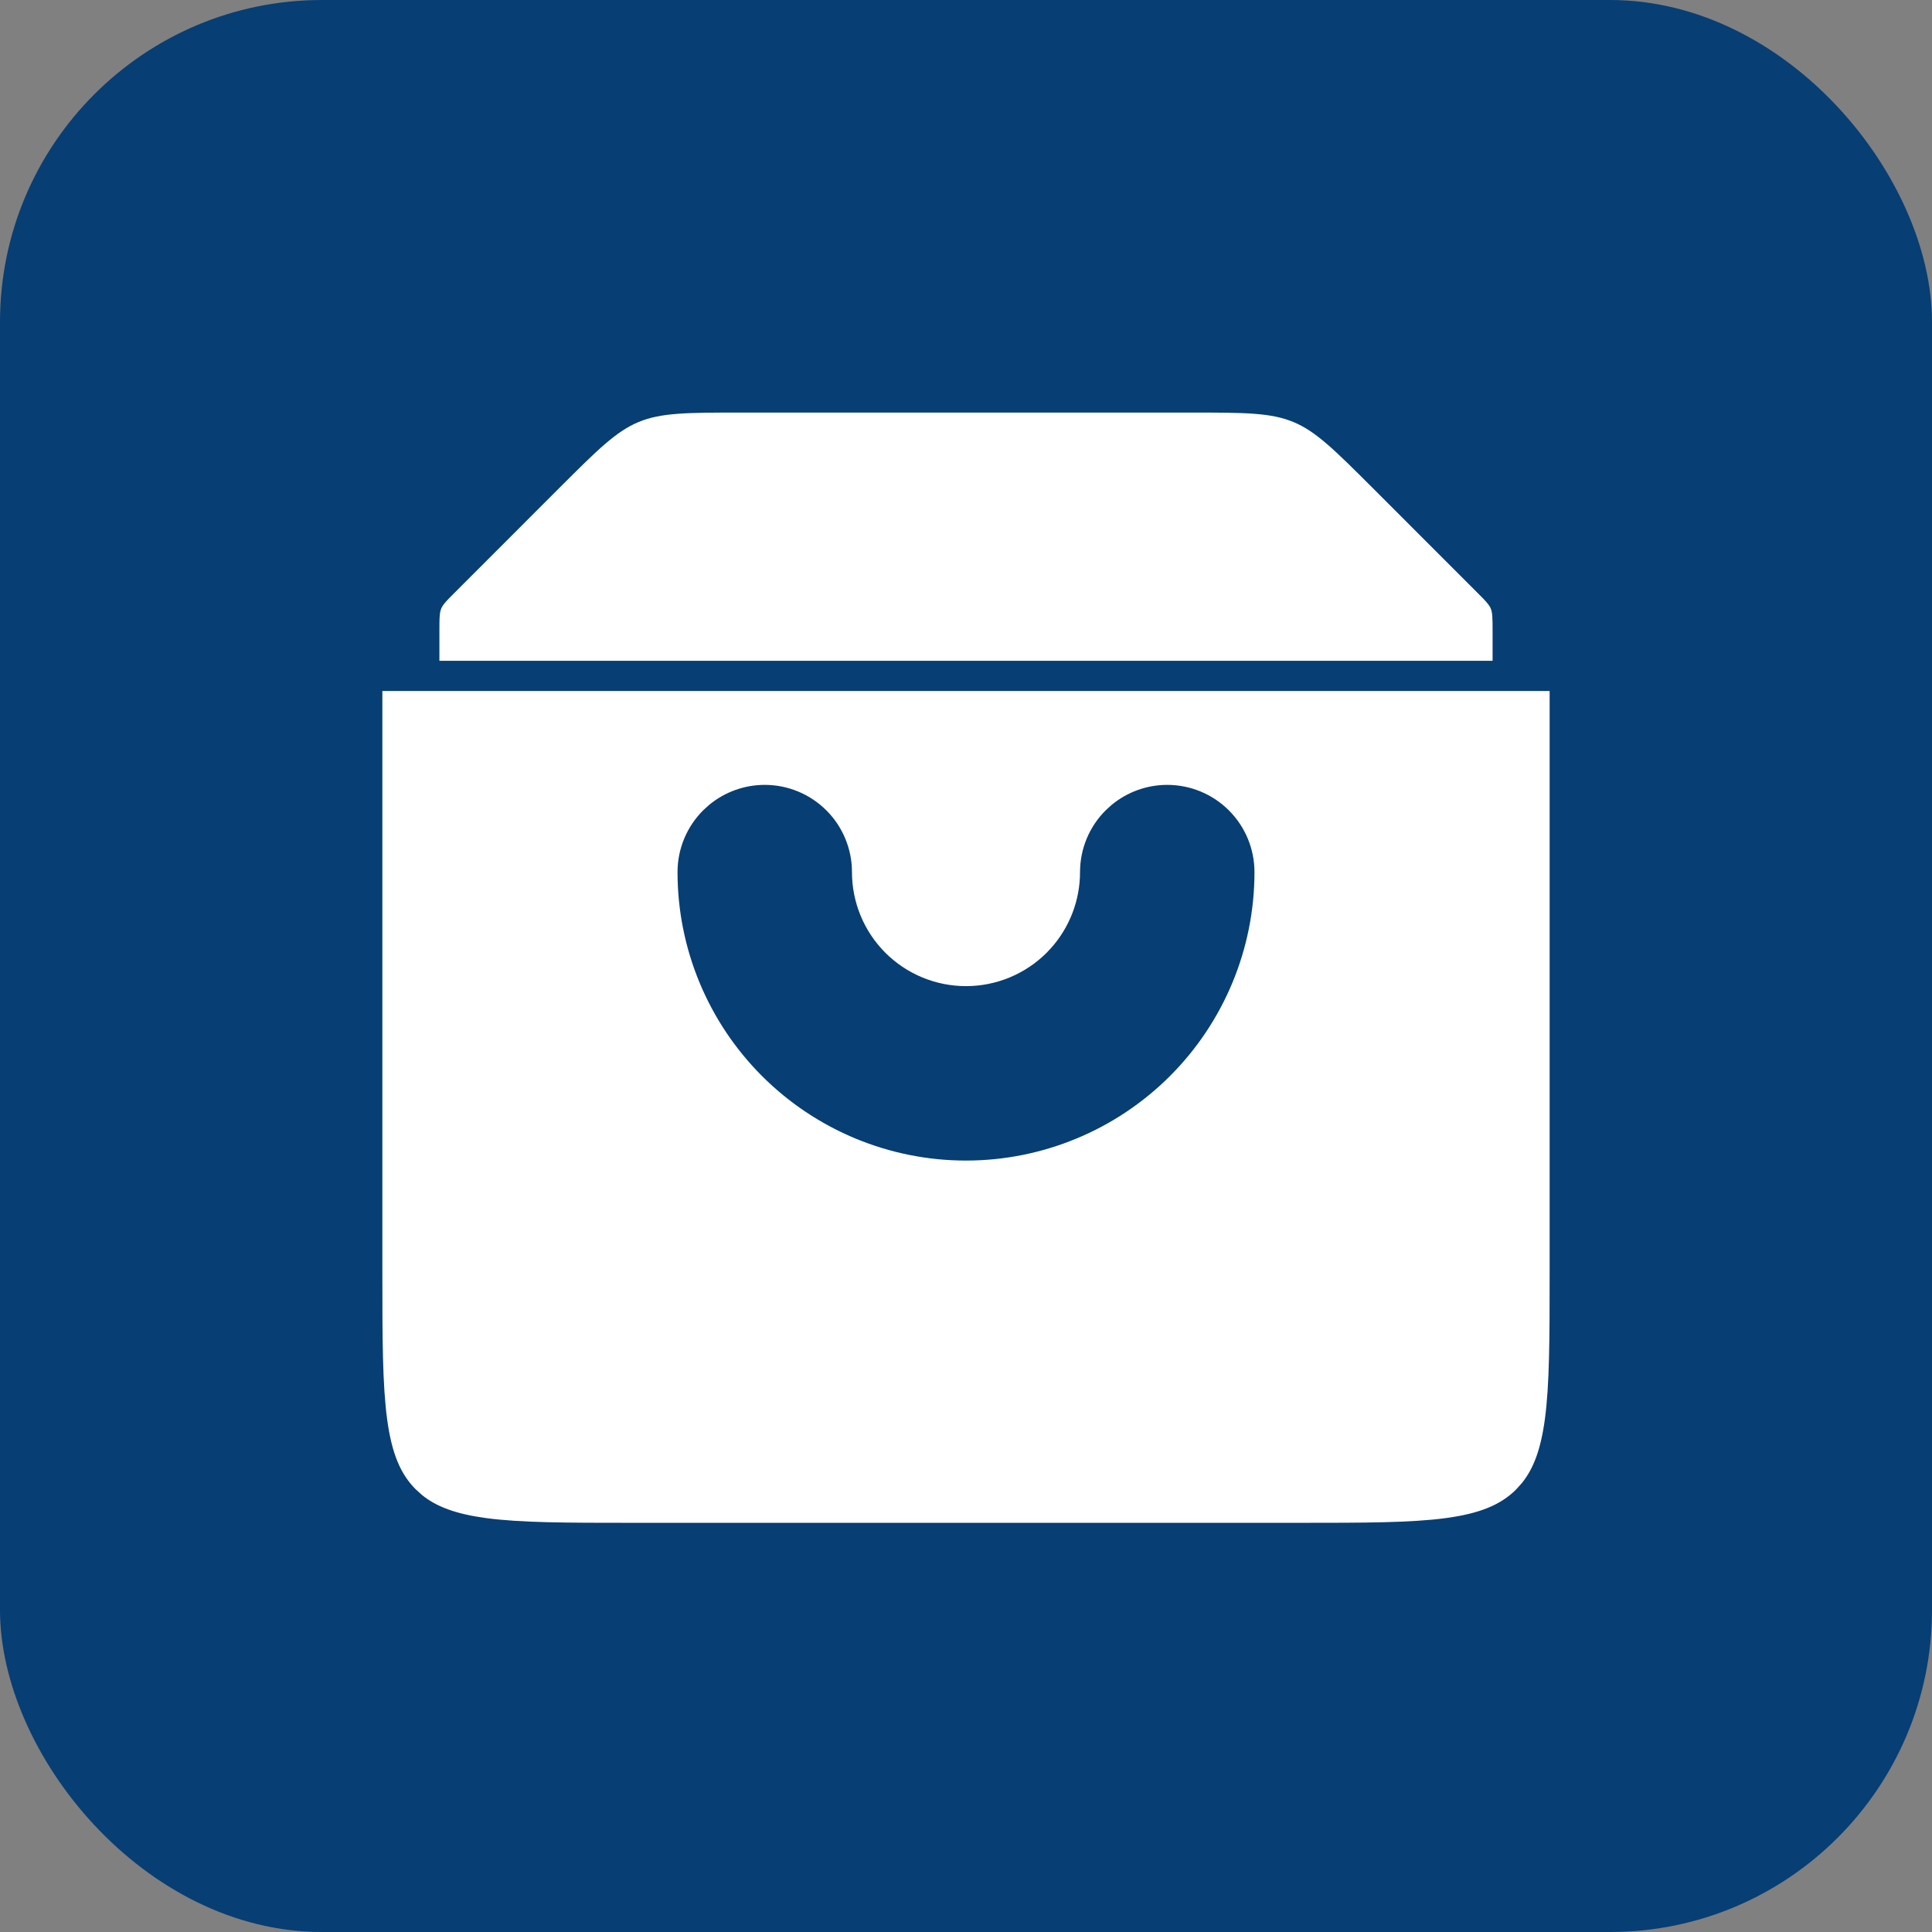 <svg width="48" height="48" viewBox="0 0 48 48" fill="none" xmlns="http://www.w3.org/2000/svg">
<rect x="0" y="0" width="48" height="48" fill="#808080" stroke="none"/>
<rect width="48" height="48" rx="8" fill="#073E74"/>
<path d="M10.667 15.69C10.667 15.35 10.667 15.18 10.73 15.027C10.793 14.873 10.913 14.753 11.155 14.512L13.713 11.953C14.677 10.99 15.16 10.507 15.772 10.253C16.383 10 17.067 10 18.428 10H29.572C30.935 10 31.615 10 32.228 10.253C32.84 10.507 33.322 10.99 34.287 11.953L36.845 14.512C37.087 14.753 37.207 14.873 37.27 15.027C37.333 15.18 37.333 15.35 37.333 15.69V16.667H10.667V15.69Z" fill="white" stroke="#073E74" stroke-width="0.5"/>
<path d="M38.75 16.917V31.667C38.75 33.245 38.749 34.404 38.63 35.291C38.526 36.06 38.337 36.597 38 37.01L37.847 37.18C37.413 37.614 36.837 37.845 35.957 37.964C35.07 38.083 33.911 38.084 32.333 38.084H15.667C14.088 38.084 12.93 38.083 12.043 37.964C11.273 37.86 10.736 37.67 10.323 37.334L10.153 37.18C9.719 36.746 9.488 36.17 9.37 35.291C9.251 34.404 9.25 33.245 9.25 31.667V16.917H38.75ZM29 19.75C28.555 19.75 28.126 19.905 27.785 20.184L27.645 20.311C27.285 20.671 27.083 21.158 27.083 21.667C27.083 22.433 26.798 23.17 26.286 23.736L26.181 23.847C25.602 24.426 24.818 24.75 24 24.75C23.182 24.75 22.398 24.426 21.819 23.847C21.241 23.269 20.917 22.484 20.917 21.667C20.917 21.158 20.715 20.671 20.355 20.311C19.996 19.952 19.508 19.75 19 19.75C18.555 19.75 18.126 19.905 17.785 20.184L17.645 20.311C17.285 20.671 17.083 21.158 17.083 21.667C17.083 23.501 17.812 25.26 19.109 26.557C20.407 27.854 22.166 28.584 24 28.584C25.834 28.584 27.593 27.854 28.891 26.557C30.188 25.26 30.917 23.501 30.917 21.667C30.917 21.158 30.715 20.671 30.355 20.311C29.996 19.952 29.508 19.75 29 19.75Z" fill="white" stroke="#073E74" stroke-width="0.5"/>
</svg>
